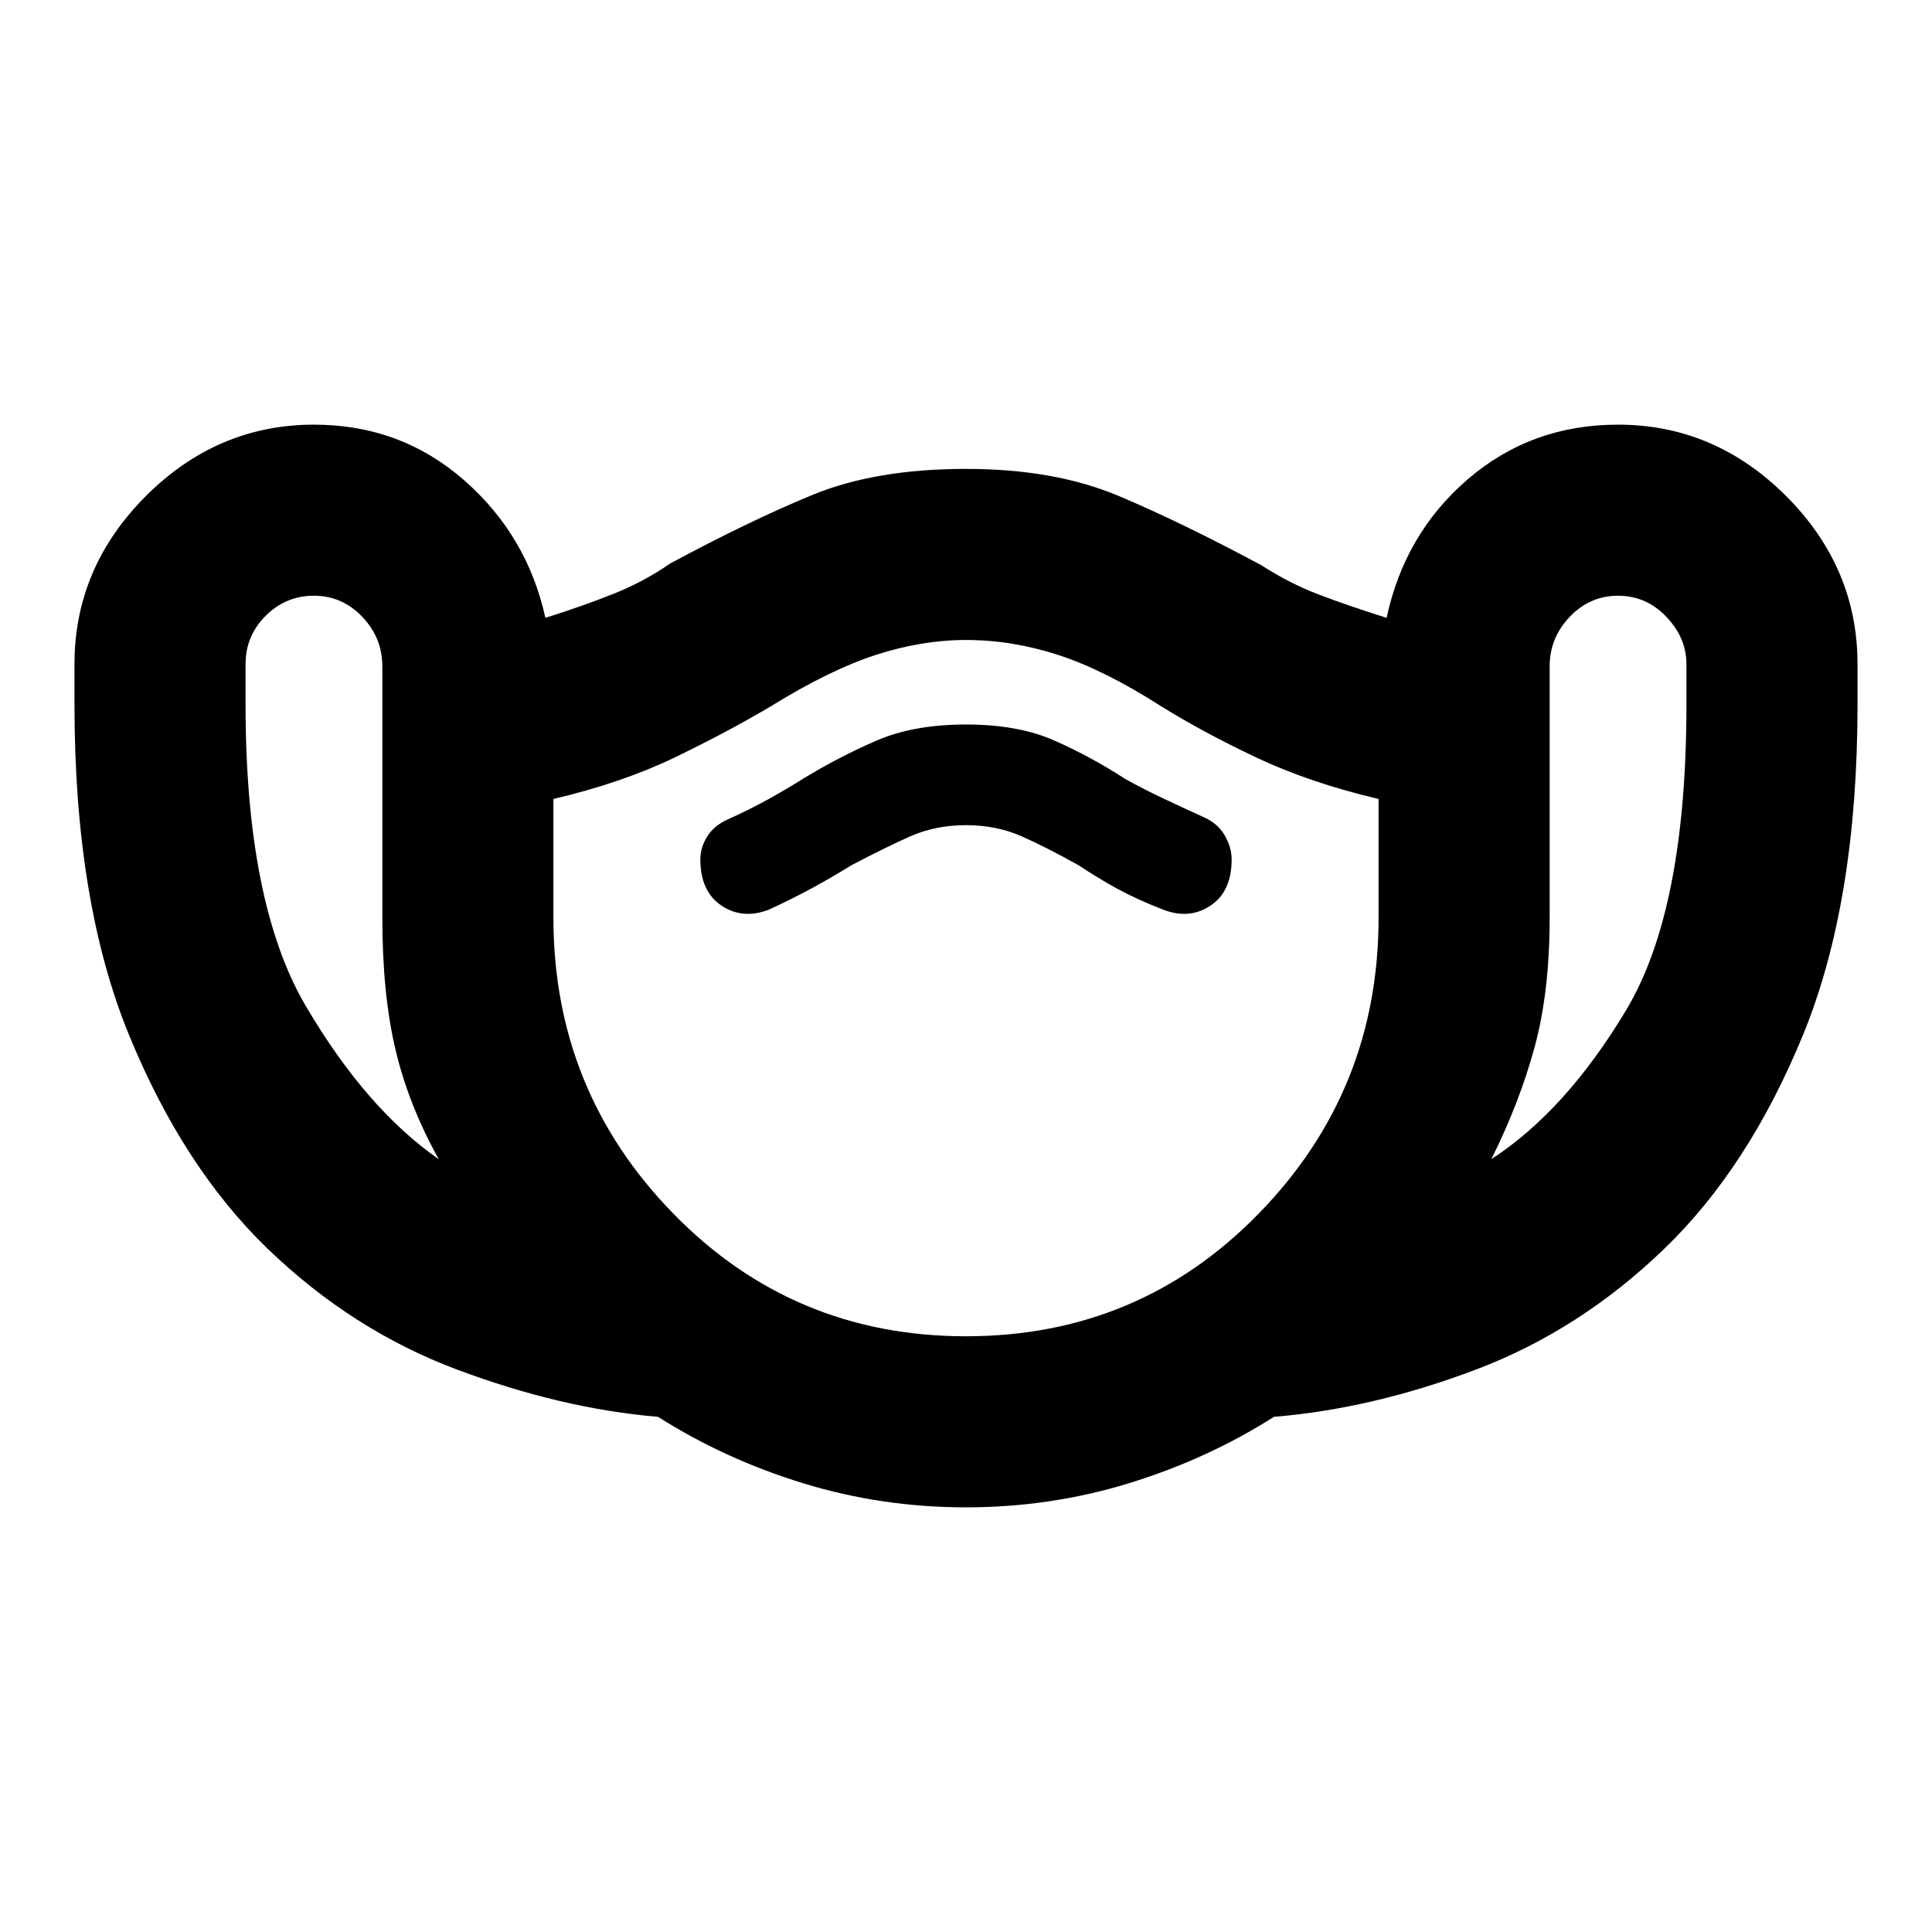 <svg xmlns="http://www.w3.org/2000/svg" height="20" width="20"><path d="M10 15.604q-.875 0-1.688-.25-.812-.25-1.5-.687-1-.084-2.083-.49-1.083-.406-1.958-1.25t-1.438-2.219Q.771 9.333.771 7.292v-.417q0-1 .739-1.74.74-.739 1.74-.739.896 0 1.552.573t.844 1.427q.396-.125.708-.25.313-.125.584-.313.812-.437 1.468-.708.656-.271 1.594-.271.917 0 1.583.281.667.282 1.479.719.292.188.594.302.302.115.698.24.188-.875.844-1.438.656-.562 1.552-.562 1 0 1.74.739.739.74.739 1.74v.417q0 2.041-.562 3.416-.563 1.375-1.438 2.219-.875.844-1.948 1.25t-2.093.49q-.688.437-1.5.687-.813.25-1.688.25ZM4.542 12q-.313-.562-.448-1.135-.136-.573-.136-1.365V6.896q0-.292-.208-.511-.208-.218-.5-.218-.292 0-.5.208-.208.208-.208.5v.417q0 2.062.625 3.125.625 1.062 1.375 1.583ZM10 13.833q1.792 0 3.031-1.271 1.24-1.27 1.24-3.062V8.271q-.709-.167-1.261-.427-.552-.261-.989-.532-.583-.374-1.063-.531-.479-.156-.958-.156-.458 0-.938.156-.479.157-1.083.531-.458.271-1 .532-.541.26-1.25.427V9.5q0 1.792 1.24 3.062Q8.208 13.833 10 13.833ZM15.438 12q.77-.5 1.395-1.542.625-1.041.625-3.166v-.417q0-.271-.208-.49-.208-.218-.5-.218-.292 0-.5.218-.208.219-.208.511V9.5q0 .771-.157 1.344-.156.573-.447 1.156Zm-7.48-2.583q.23-.105.459-.229.229-.126.395-.23.355-.187.615-.302.261-.114.573-.114.312 0 .573.114.26.115.594.302.187.125.395.24.209.114.48.219.27.104.489-.042.219-.146.219-.479 0-.125-.073-.25t-.219-.188q-.229-.104-.427-.198-.198-.093-.385-.198-.354-.229-.729-.395Q10.542 7.5 10 7.5t-.927.167q-.385.166-.761.395-.166.105-.354.209-.187.104-.416.208-.146.063-.219.177-.073.115-.073.24 0 .333.219.479.219.146.489.042Zm2.042.812Z"/></svg>